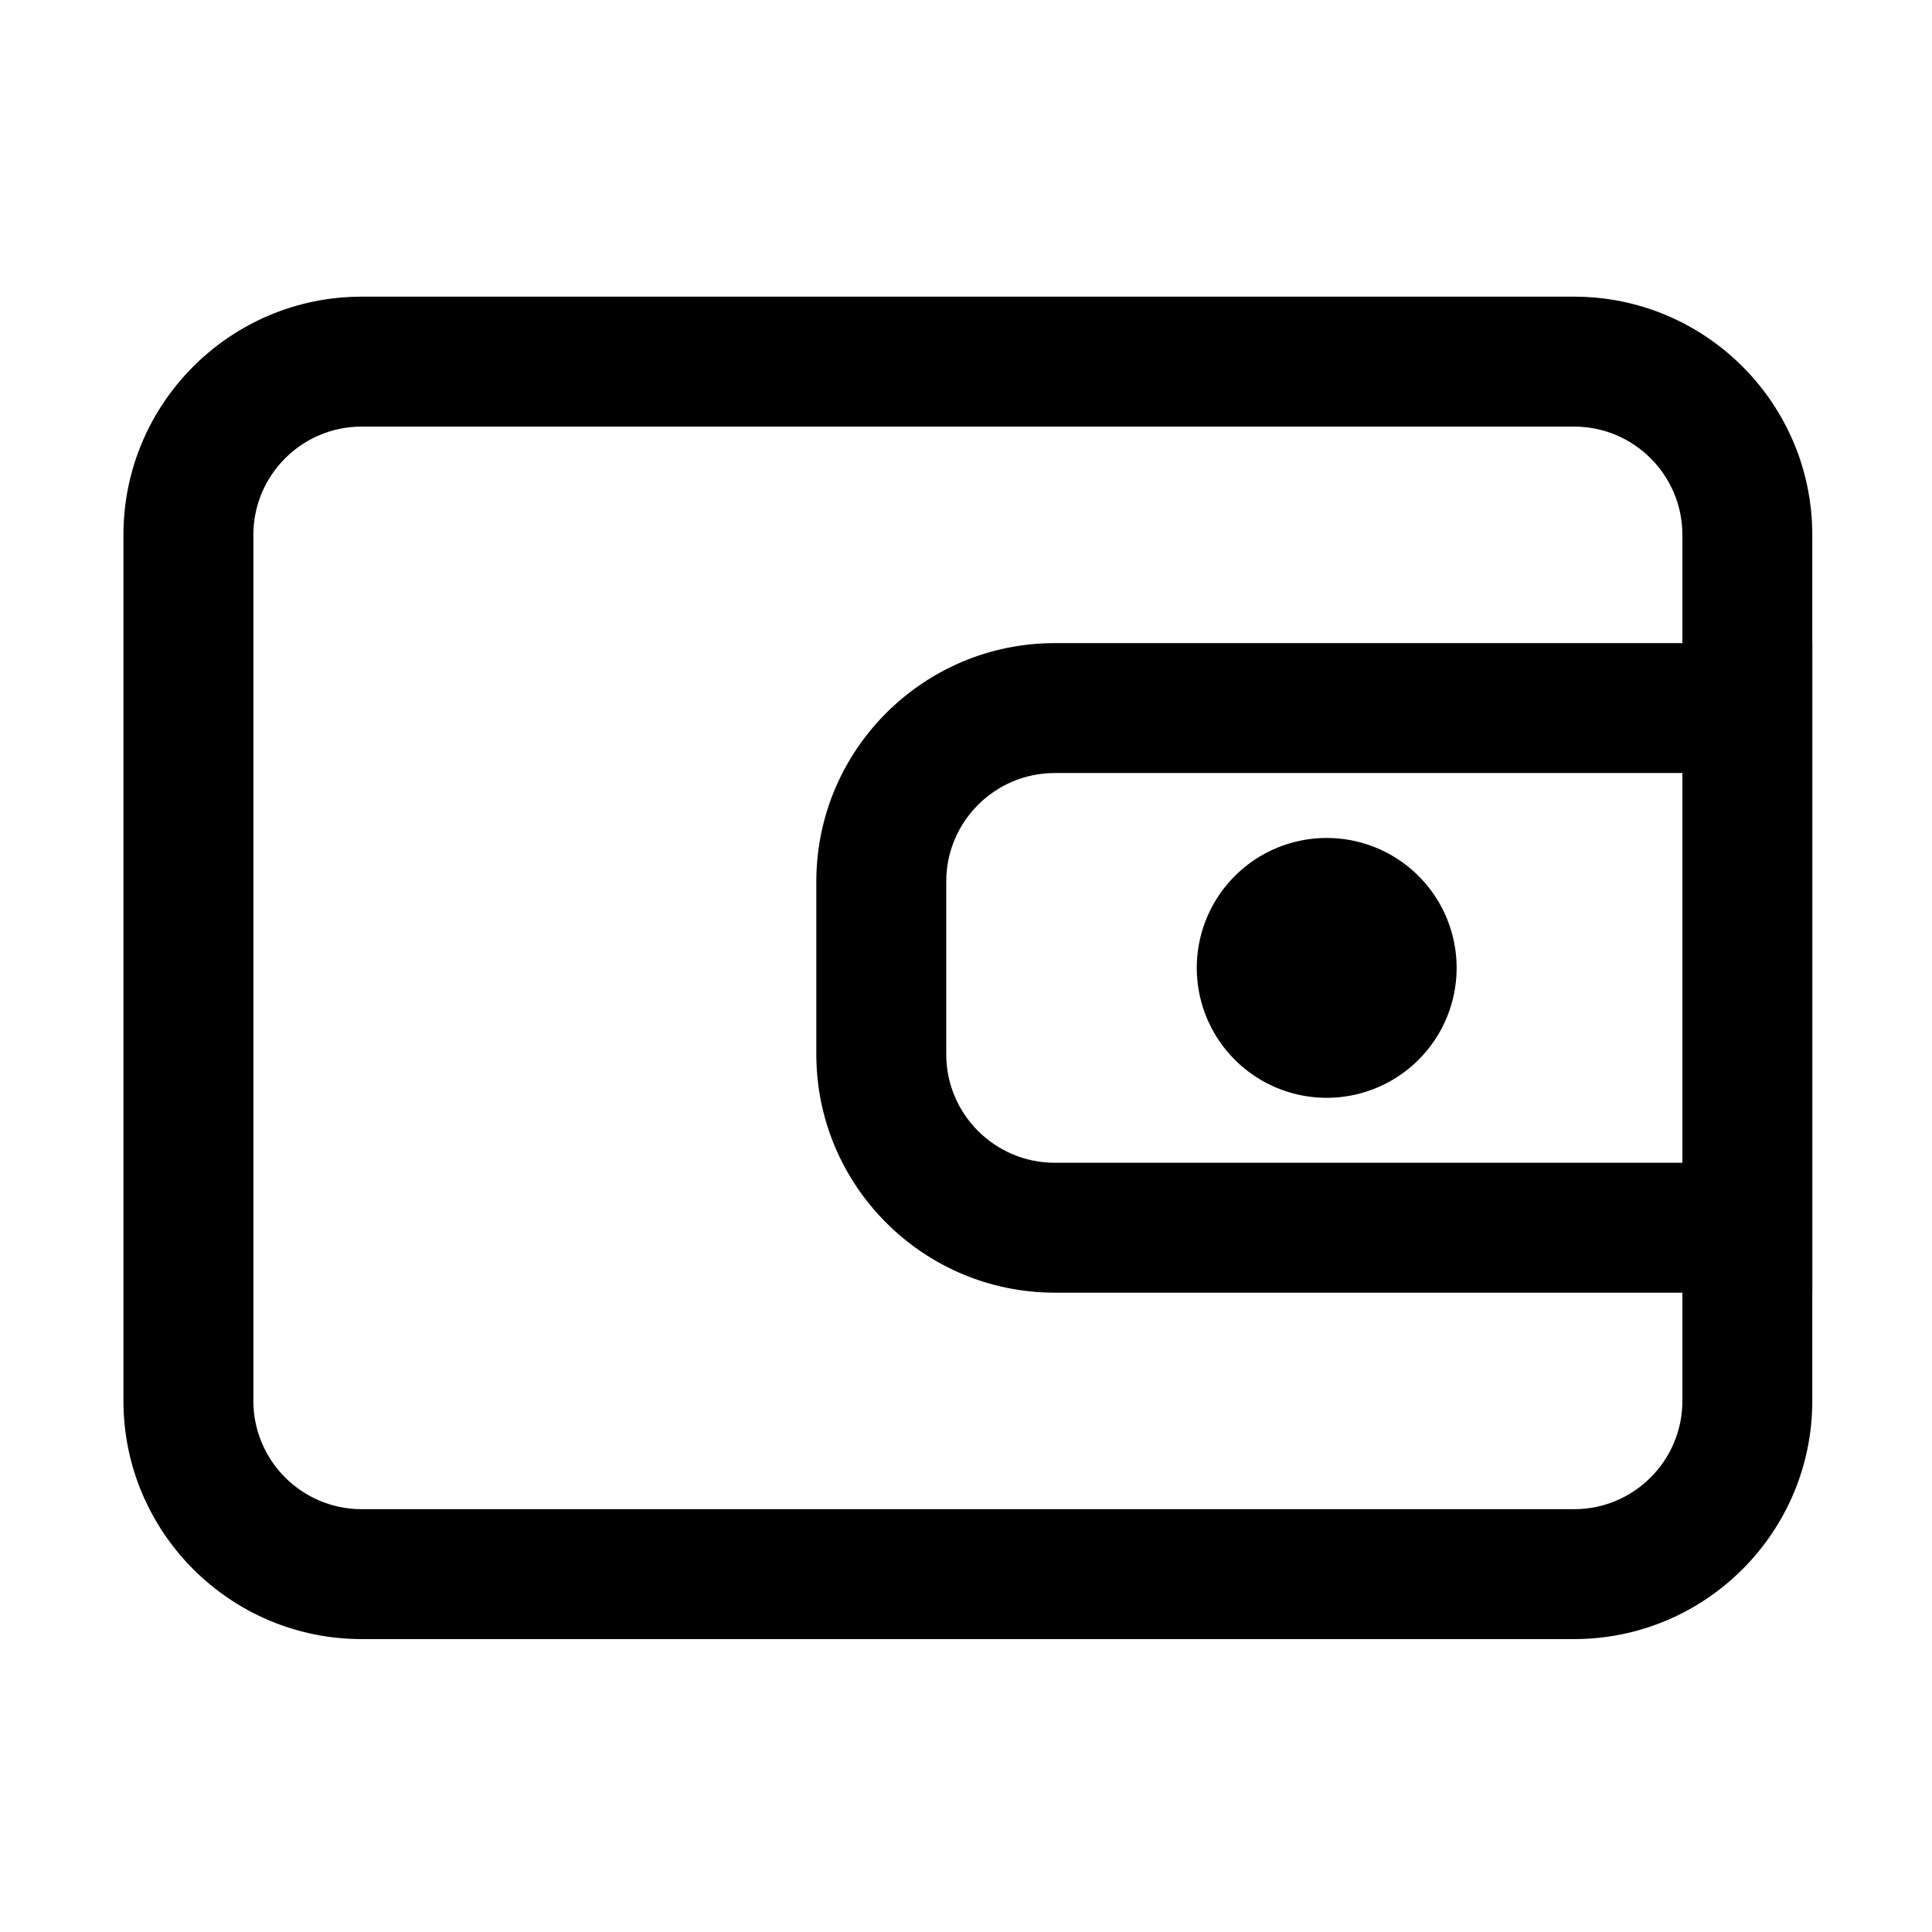 <?xml version="1.0" standalone="no"?><!DOCTYPE svg PUBLIC "-//W3C//DTD SVG 1.1//EN" "http://www.w3.org/Graphics/SVG/1.1/DTD/svg11.dtd"><svg t="1611217596960" class="icon" viewBox="0 0 1024 1024" version="1.1" xmlns="http://www.w3.org/2000/svg" p-id="2457" xmlns:xlink="http://www.w3.org/1999/xlink" width="128" height="128"><defs><style type="text/css"></style></defs><path d="M834.33 868.75H191.67c-69.62 0-126.24-56.62-126.24-126.24V283.48c0-69.62 56.62-126.24 126.24-126.24h642.65c69.62 0 126.23 56.62 126.23 126.24v459.04c0.01 69.62-56.61 126.23-126.22 126.23zM191.67 226.1c-31.65 0-57.38 25.73-57.38 57.38v459.04c0 31.65 25.73 57.38 57.38 57.38h642.65c31.65 0 57.38-25.73 57.38-57.38V283.48c0-31.65-25.73-57.38-57.38-57.38H191.67z" p-id="2458"></path><path d="M960.56 685.14H559.02c-69.66 0-126.35-56.66-126.35-126.32v-91.63c0-69.66 56.68-126.32 126.35-126.32h401.54v344.27zM559.02 409.72c-31.69 0-57.49 25.78-57.49 57.47v91.63c0 31.69 25.8 57.47 57.49 57.47h332.69V409.72H559.02z" p-id="2459"></path><path d="M703.18 513m-68.86 0a68.86 68.86 0 1 0 137.72 0 68.86 68.86 0 1 0-137.72 0Z" p-id="2460"></path></svg>